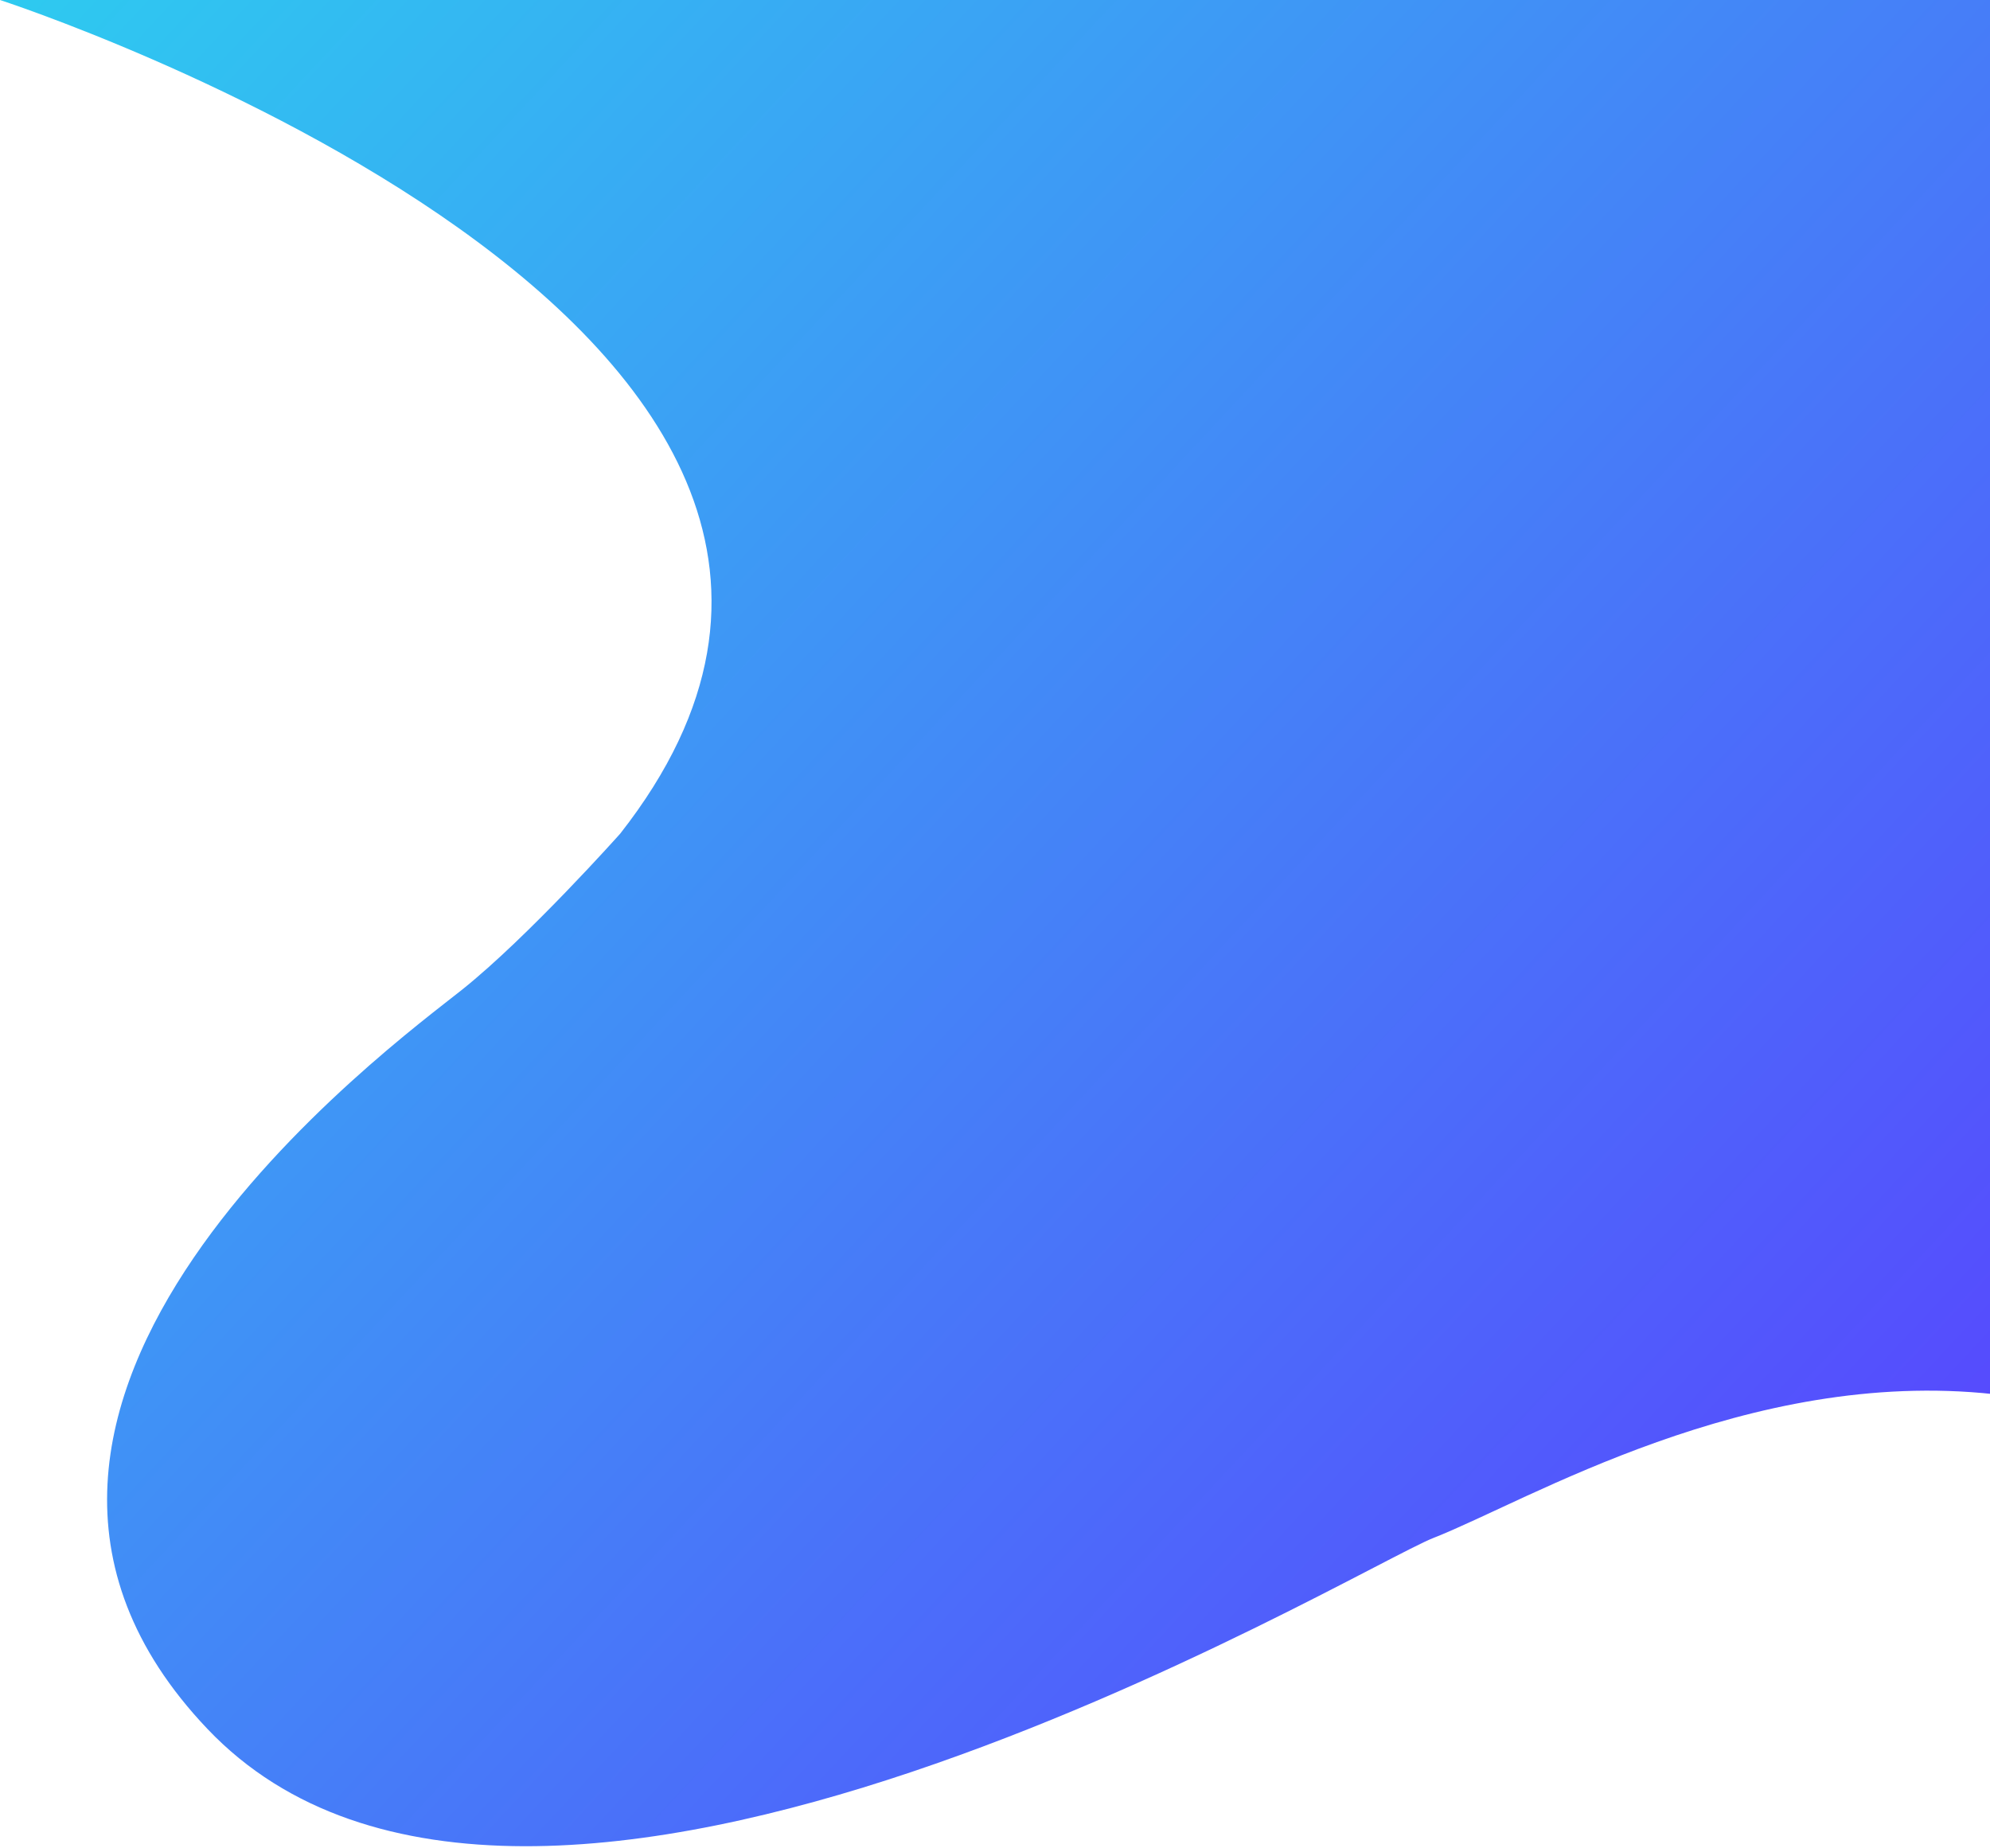 <svg xmlns="http://www.w3.org/2000/svg" width="969" height="900" viewBox="0 0 969 900"><defs><linearGradient id="fa7ta" x1="968" x2="3" y1="899.14" y2="0" gradientUnits="userSpaceOnUse"><stop offset="0" stop-color="#5b3bff"/><stop offset="1" stop-color="#2ecaf0"/></linearGradient></defs><g><g><path fill="url(#fa7ta)" d="M0 0s494.453 160.561 302 406c0 0-44.716 50.209-77 76-32.97 26.338-274.264 201.894-124 360 156.707 164.884 558.732-78 597-93 45.906-17.994 153.143-83.112 273-70L970 0z"/></g></g></svg>